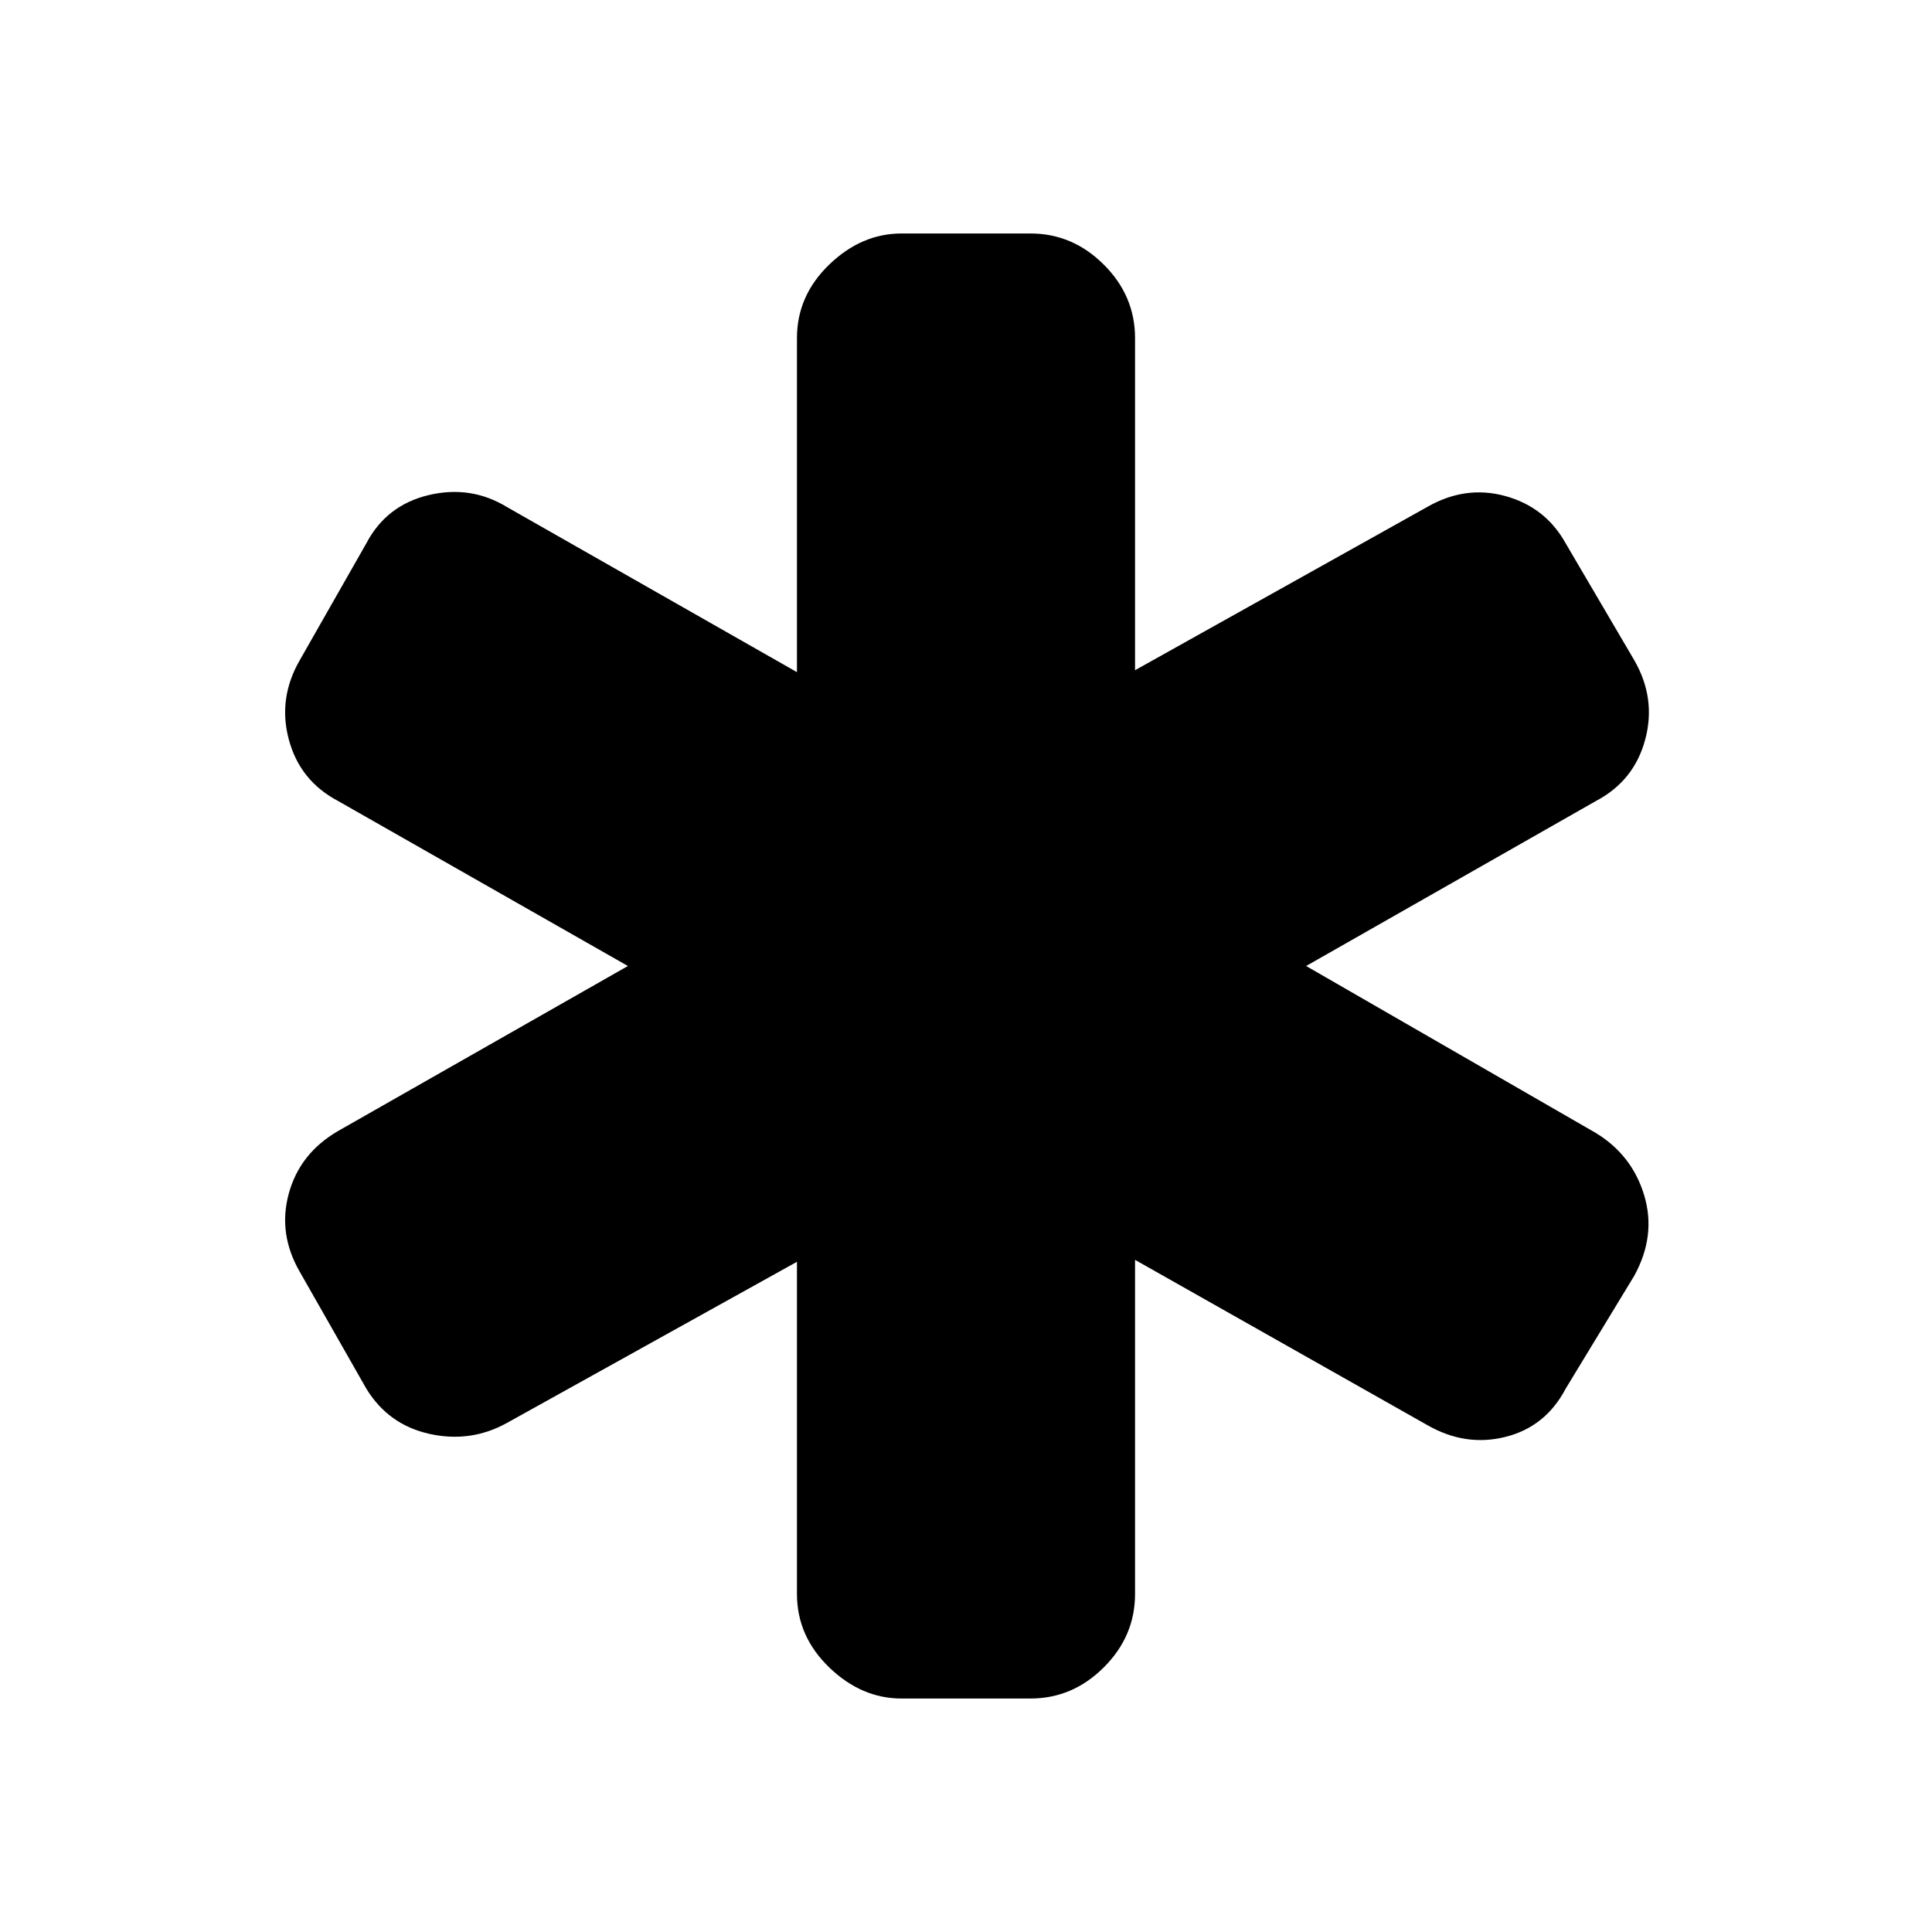 <svg xmlns="http://www.w3.org/2000/svg" height="20" width="20"><path d="M9.333 17.583Q8.917 17.583 8.583 17.26Q8.25 16.938 8.25 16.5V13.062L5.25 14.729Q4.875 14.938 4.448 14.844Q4.021 14.75 3.792 14.375L3.104 13.167Q2.875 12.771 2.99 12.354Q3.104 11.938 3.5 11.708L6.5 10L3.5 8.292Q3.104 8.083 2.99 7.656Q2.875 7.229 3.104 6.833L3.792 5.625Q4 5.229 4.438 5.125Q4.875 5.021 5.25 5.25L8.25 6.958V3.5Q8.25 3.062 8.583 2.74Q8.917 2.417 9.333 2.417H10.667Q11.104 2.417 11.427 2.74Q11.75 3.062 11.75 3.5V6.938L14.771 5.25Q15.167 5.021 15.583 5.135Q16 5.25 16.208 5.625L16.917 6.833Q17.146 7.229 17.031 7.656Q16.917 8.083 16.521 8.292L13.521 10L16.521 11.729Q16.896 11.958 17.021 12.375Q17.146 12.792 16.917 13.208L16.208 14.375Q16 14.771 15.583 14.875Q15.167 14.979 14.771 14.75L11.75 13.042V16.5Q11.75 16.938 11.427 17.26Q11.104 17.583 10.667 17.583Z"/></svg>